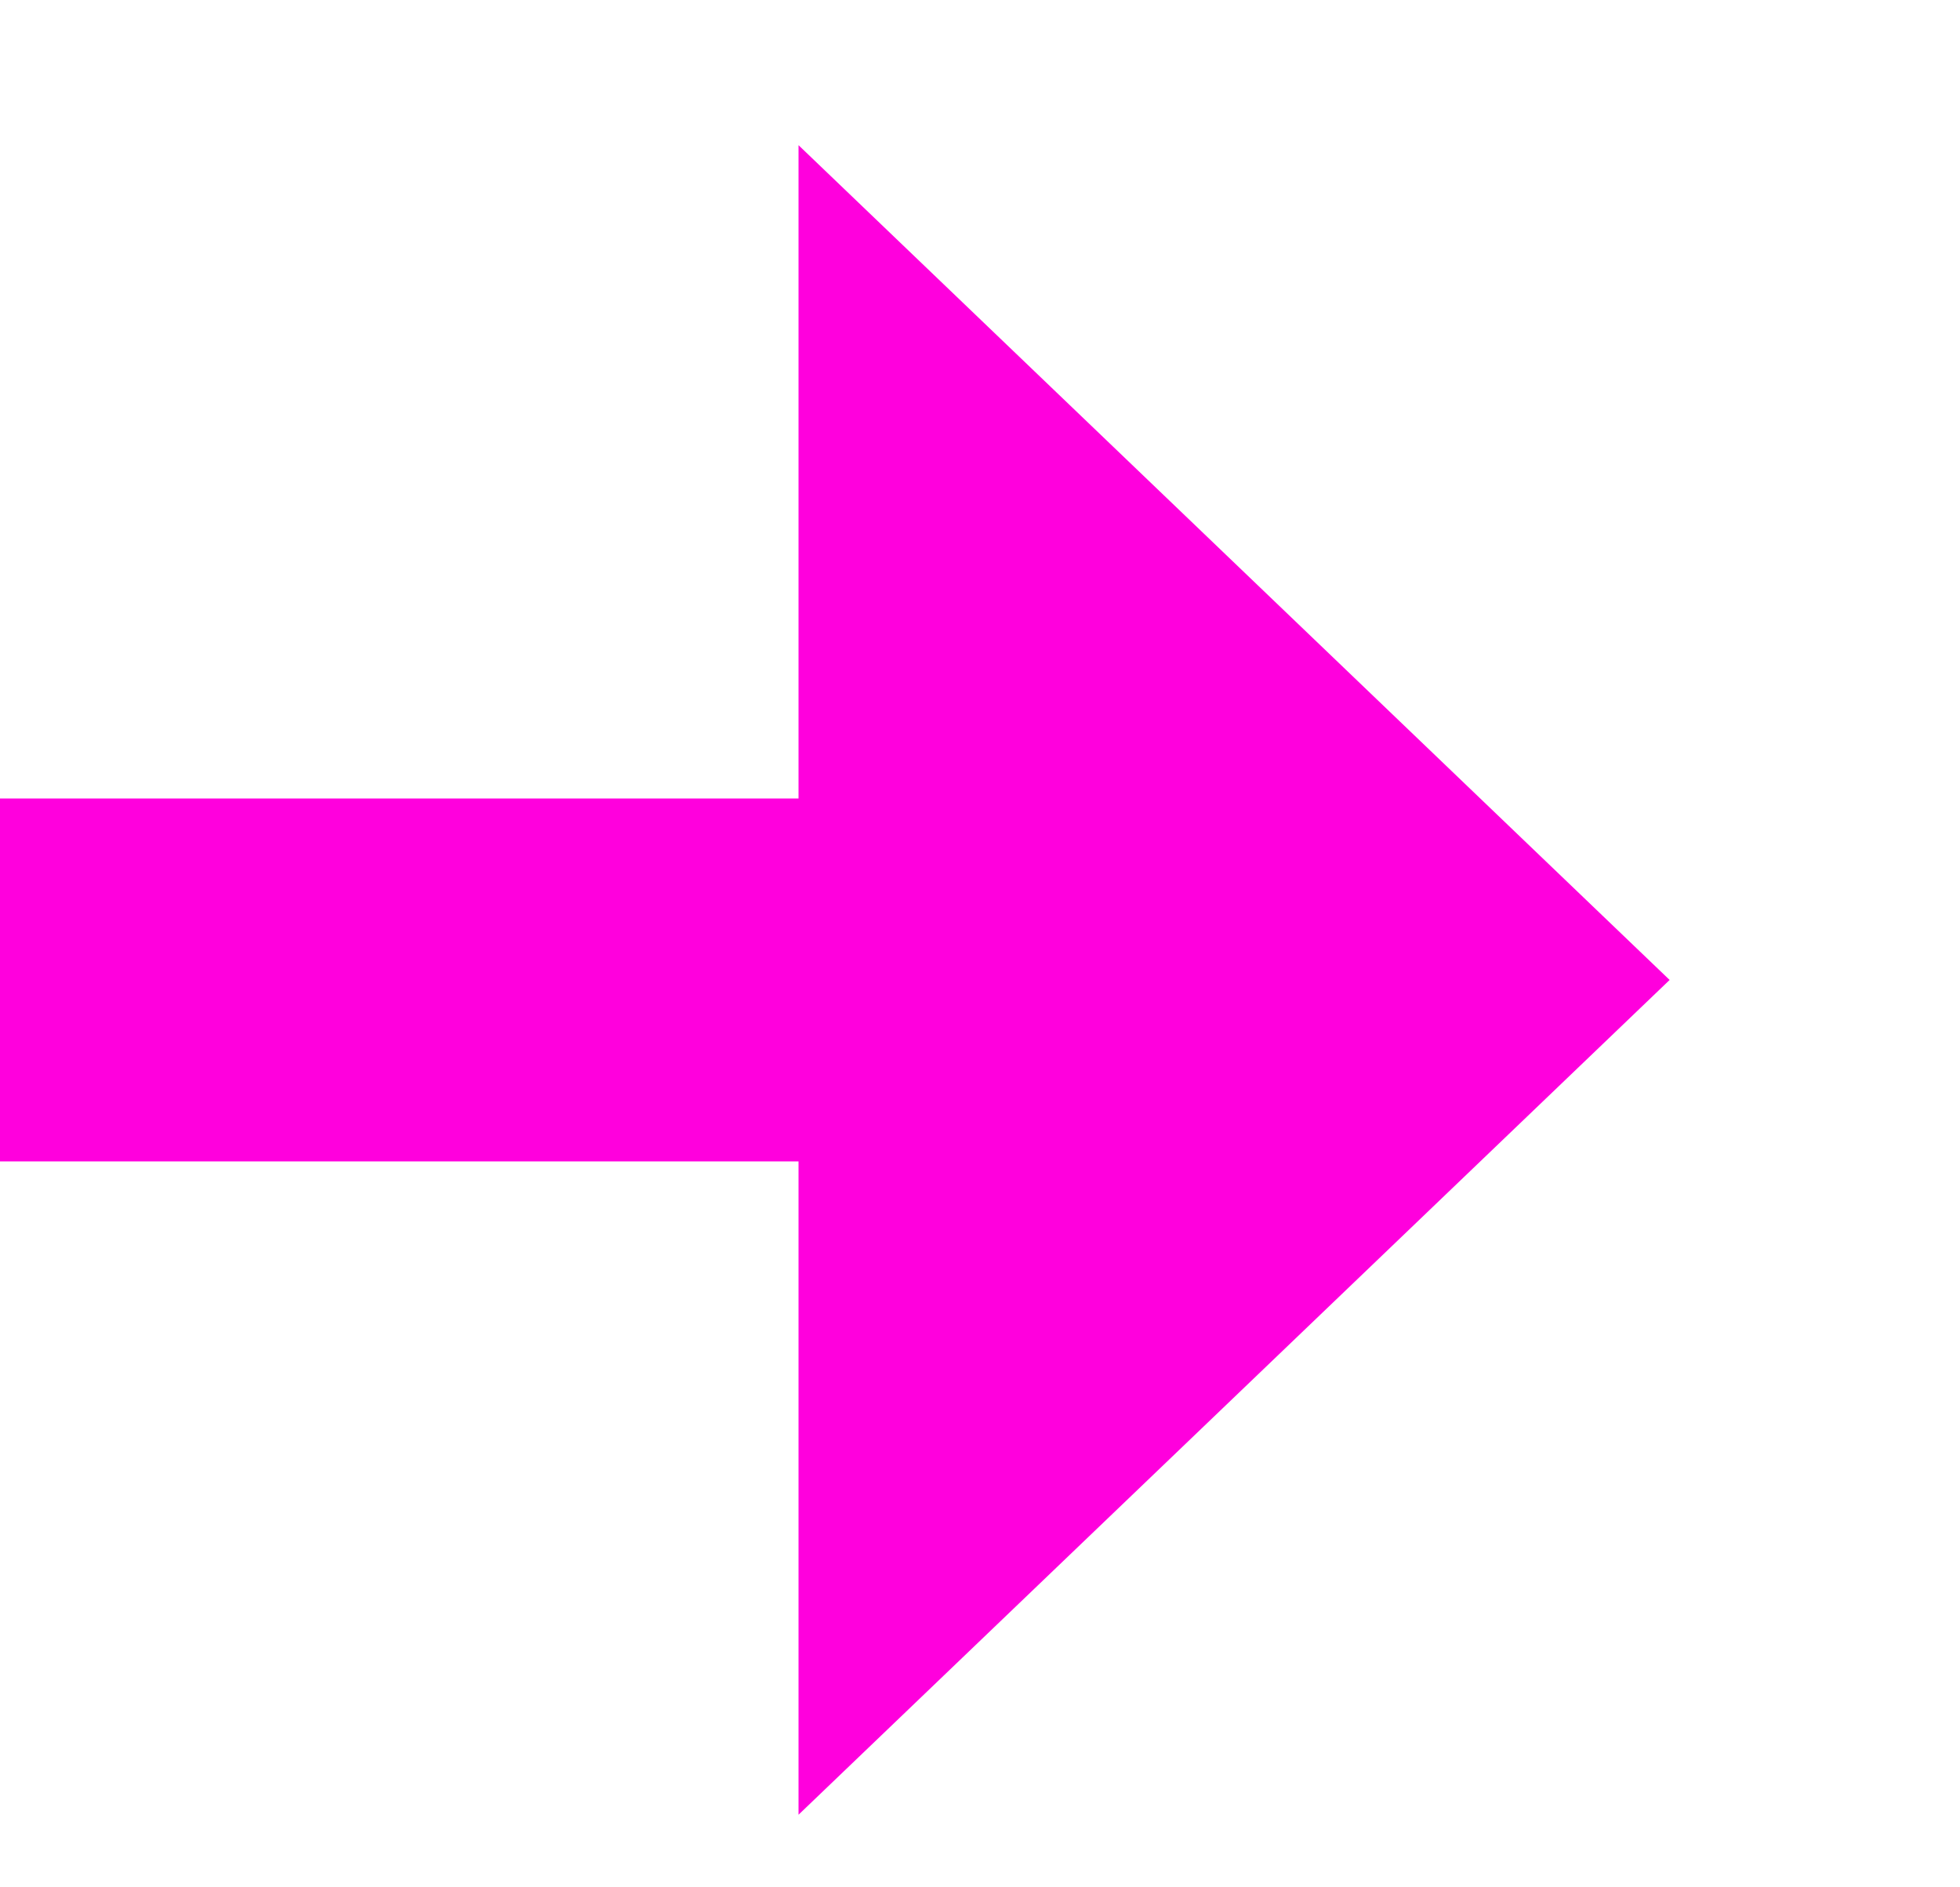 ﻿<?xml version="1.0" encoding="utf-8"?>
<svg version="1.1" xmlns:xlink="http://www.w3.org/1999/xlink" width="27px" height="26px" preserveAspectRatio="xMinYMid meet" viewBox="704 296  27 24" xmlns="http://www.w3.org/2000/svg">
  <path d="M 347.5 879  L 347.5 874  A 5 5 0 0 1 352.5 869.5 L 623 869.5  A 5 5 0 0 0 628.5 864.5 L 628.5 313  A 5 5 0 0 1 633.5 308.5 L 718 308.5  " stroke-width="5" stroke-dasharray="45,20" stroke="#ff00dd" fill="none" />
  <path d="M 715 320  L 727 308.5  L 715 297  L 715 320  Z " fill-rule="nonzero" fill="#ff00dd" stroke="none" />
</svg>